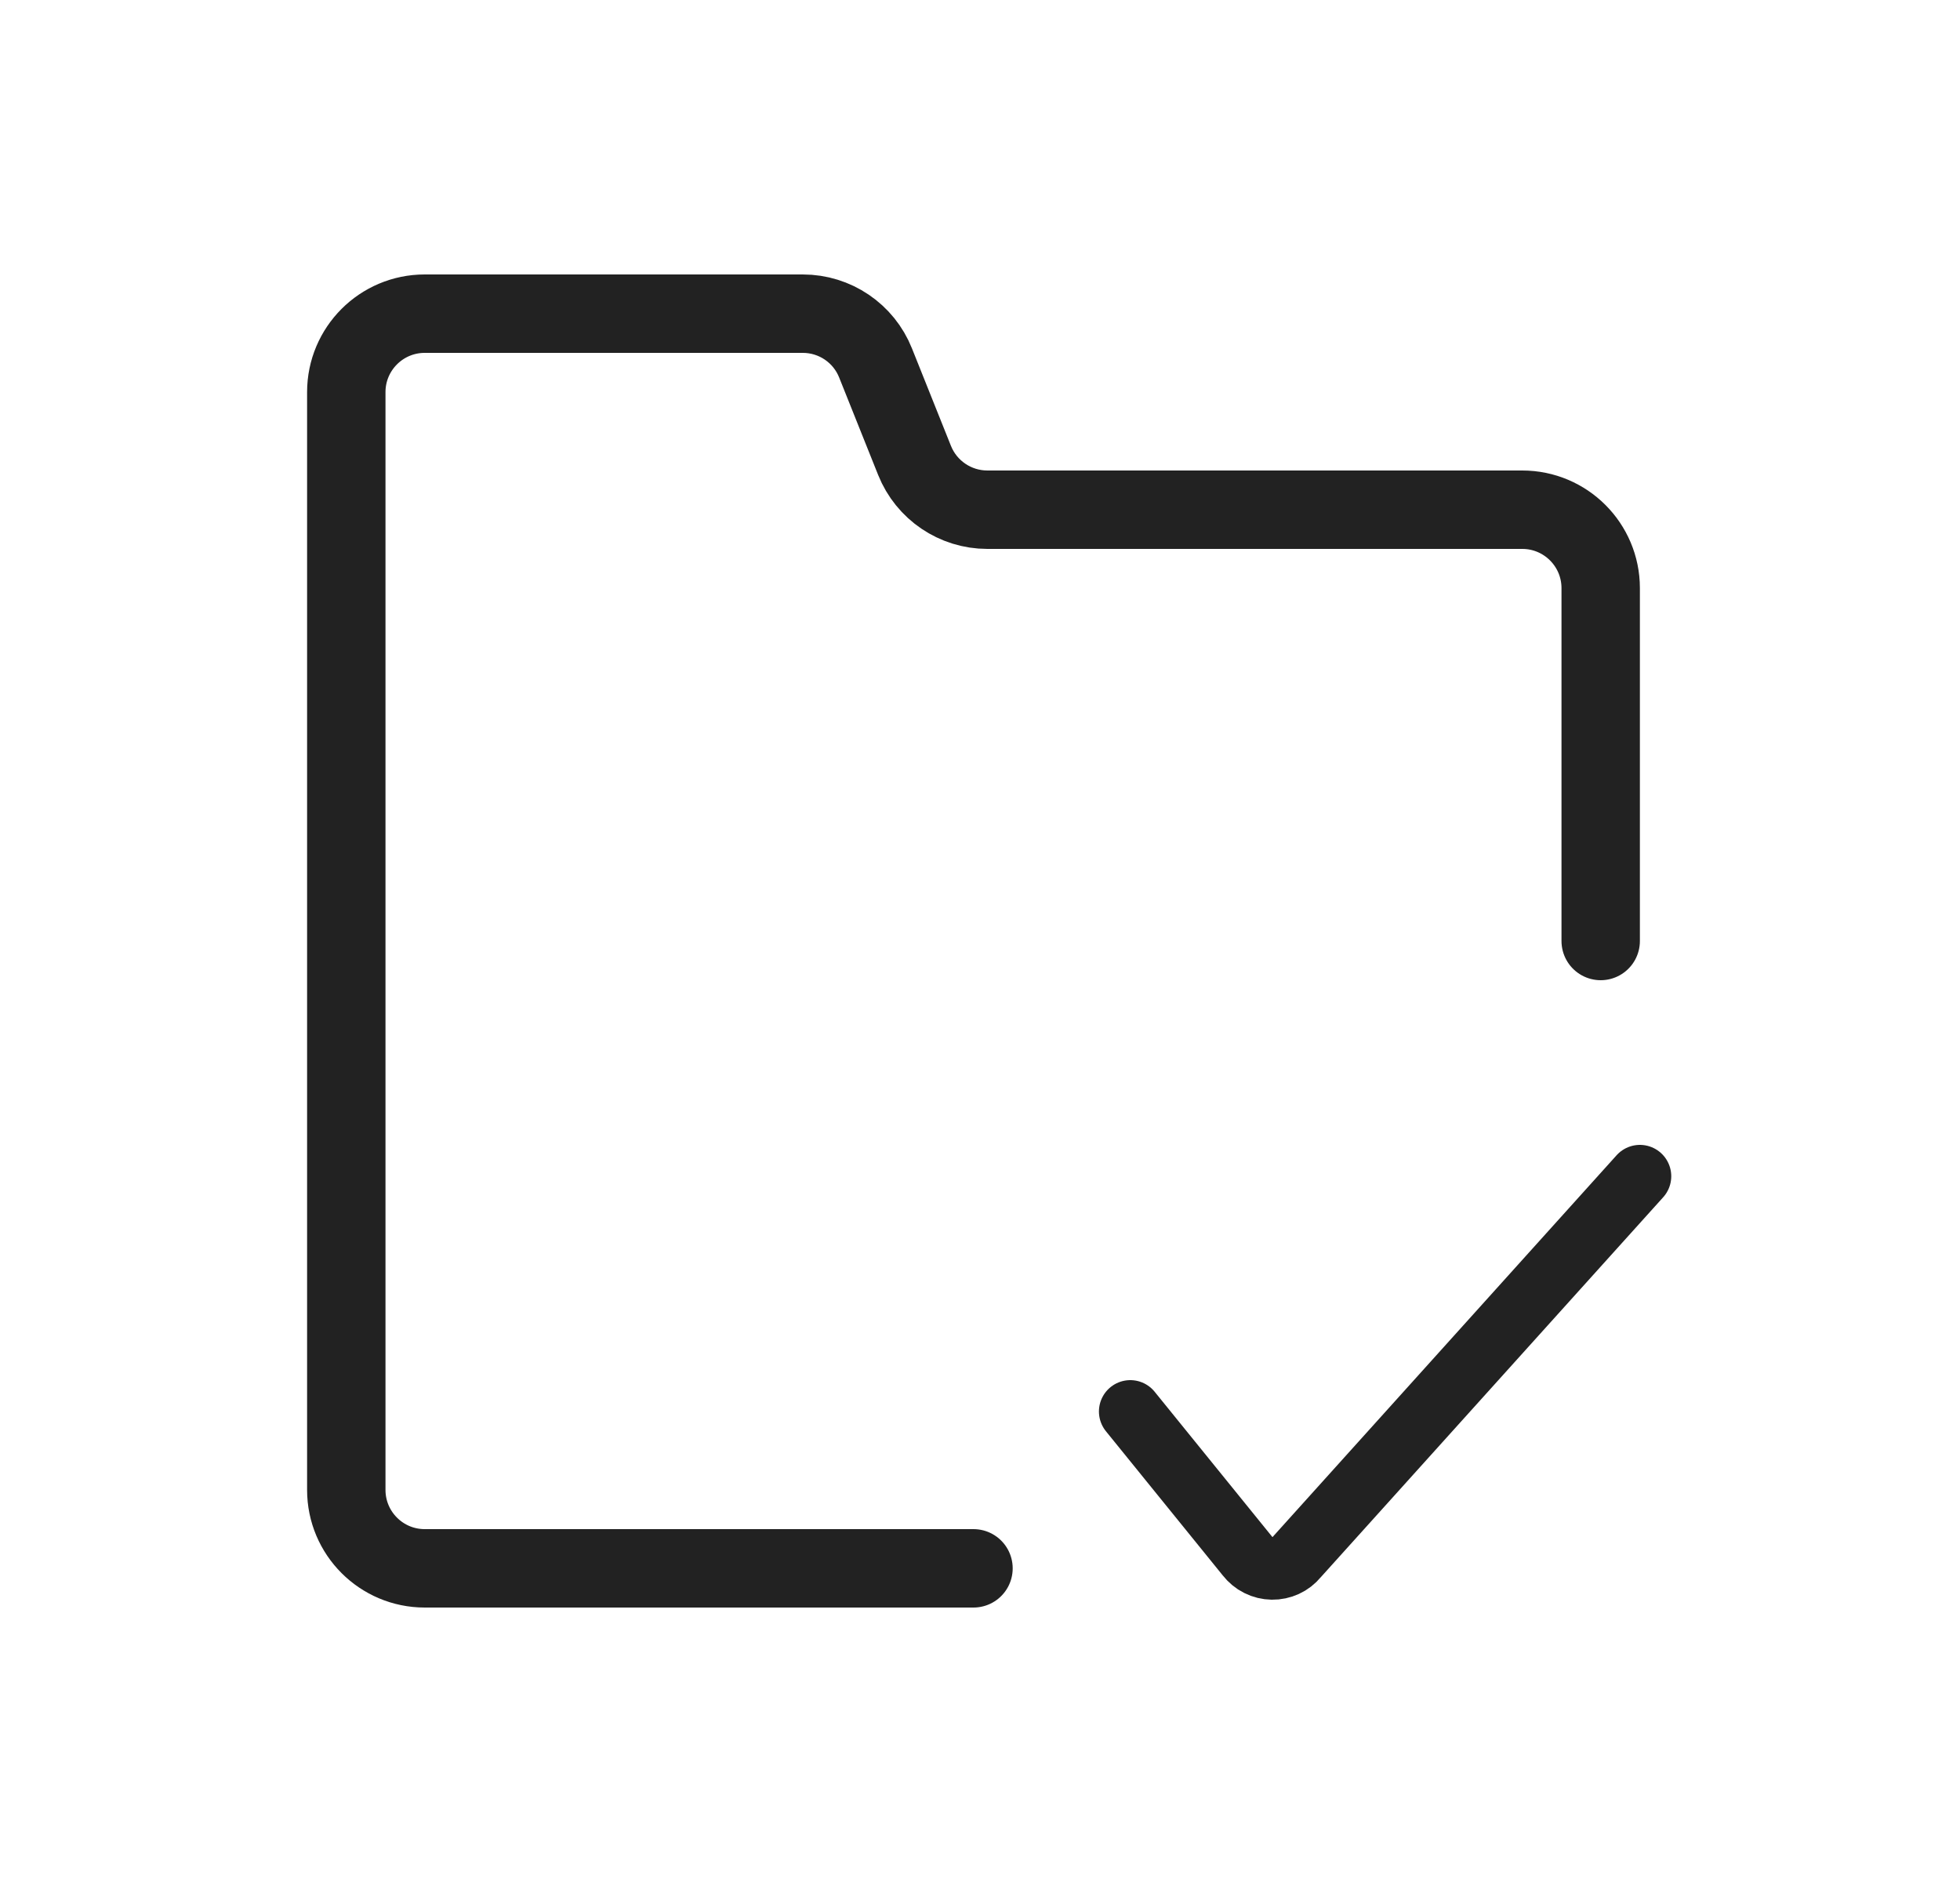 <svg width="25" height="24" viewBox="0 0 25 24" fill="none" xmlns="http://www.w3.org/2000/svg">
<path d="M20.417 12V7.5C20.417 6.948 19.969 6.5 19.417 6.5H12.594C12.185 6.5 11.817 6.251 11.665 5.871L11.168 4.629C11.017 4.249 10.649 4 10.24 4H5.417C4.865 4 4.417 4.448 4.417 5V19C4.417 19.552 4.865 20 5.417 20H12.417" stroke="#222222" stroke-linecap="round" stroke-linejoin="round"/>
<path d="M14.417 18L15.91 19.842C15.948 19.89 15.995 19.93 16.05 19.957C16.105 19.985 16.165 19.999 16.226 20C16.287 20.001 16.346 19.988 16.401 19.963C16.456 19.938 16.504 19.9 16.542 19.854L20.917 15" stroke="#222222" stroke-width="0.8" stroke-linecap="round" stroke-linejoin="round"/>
</svg>
